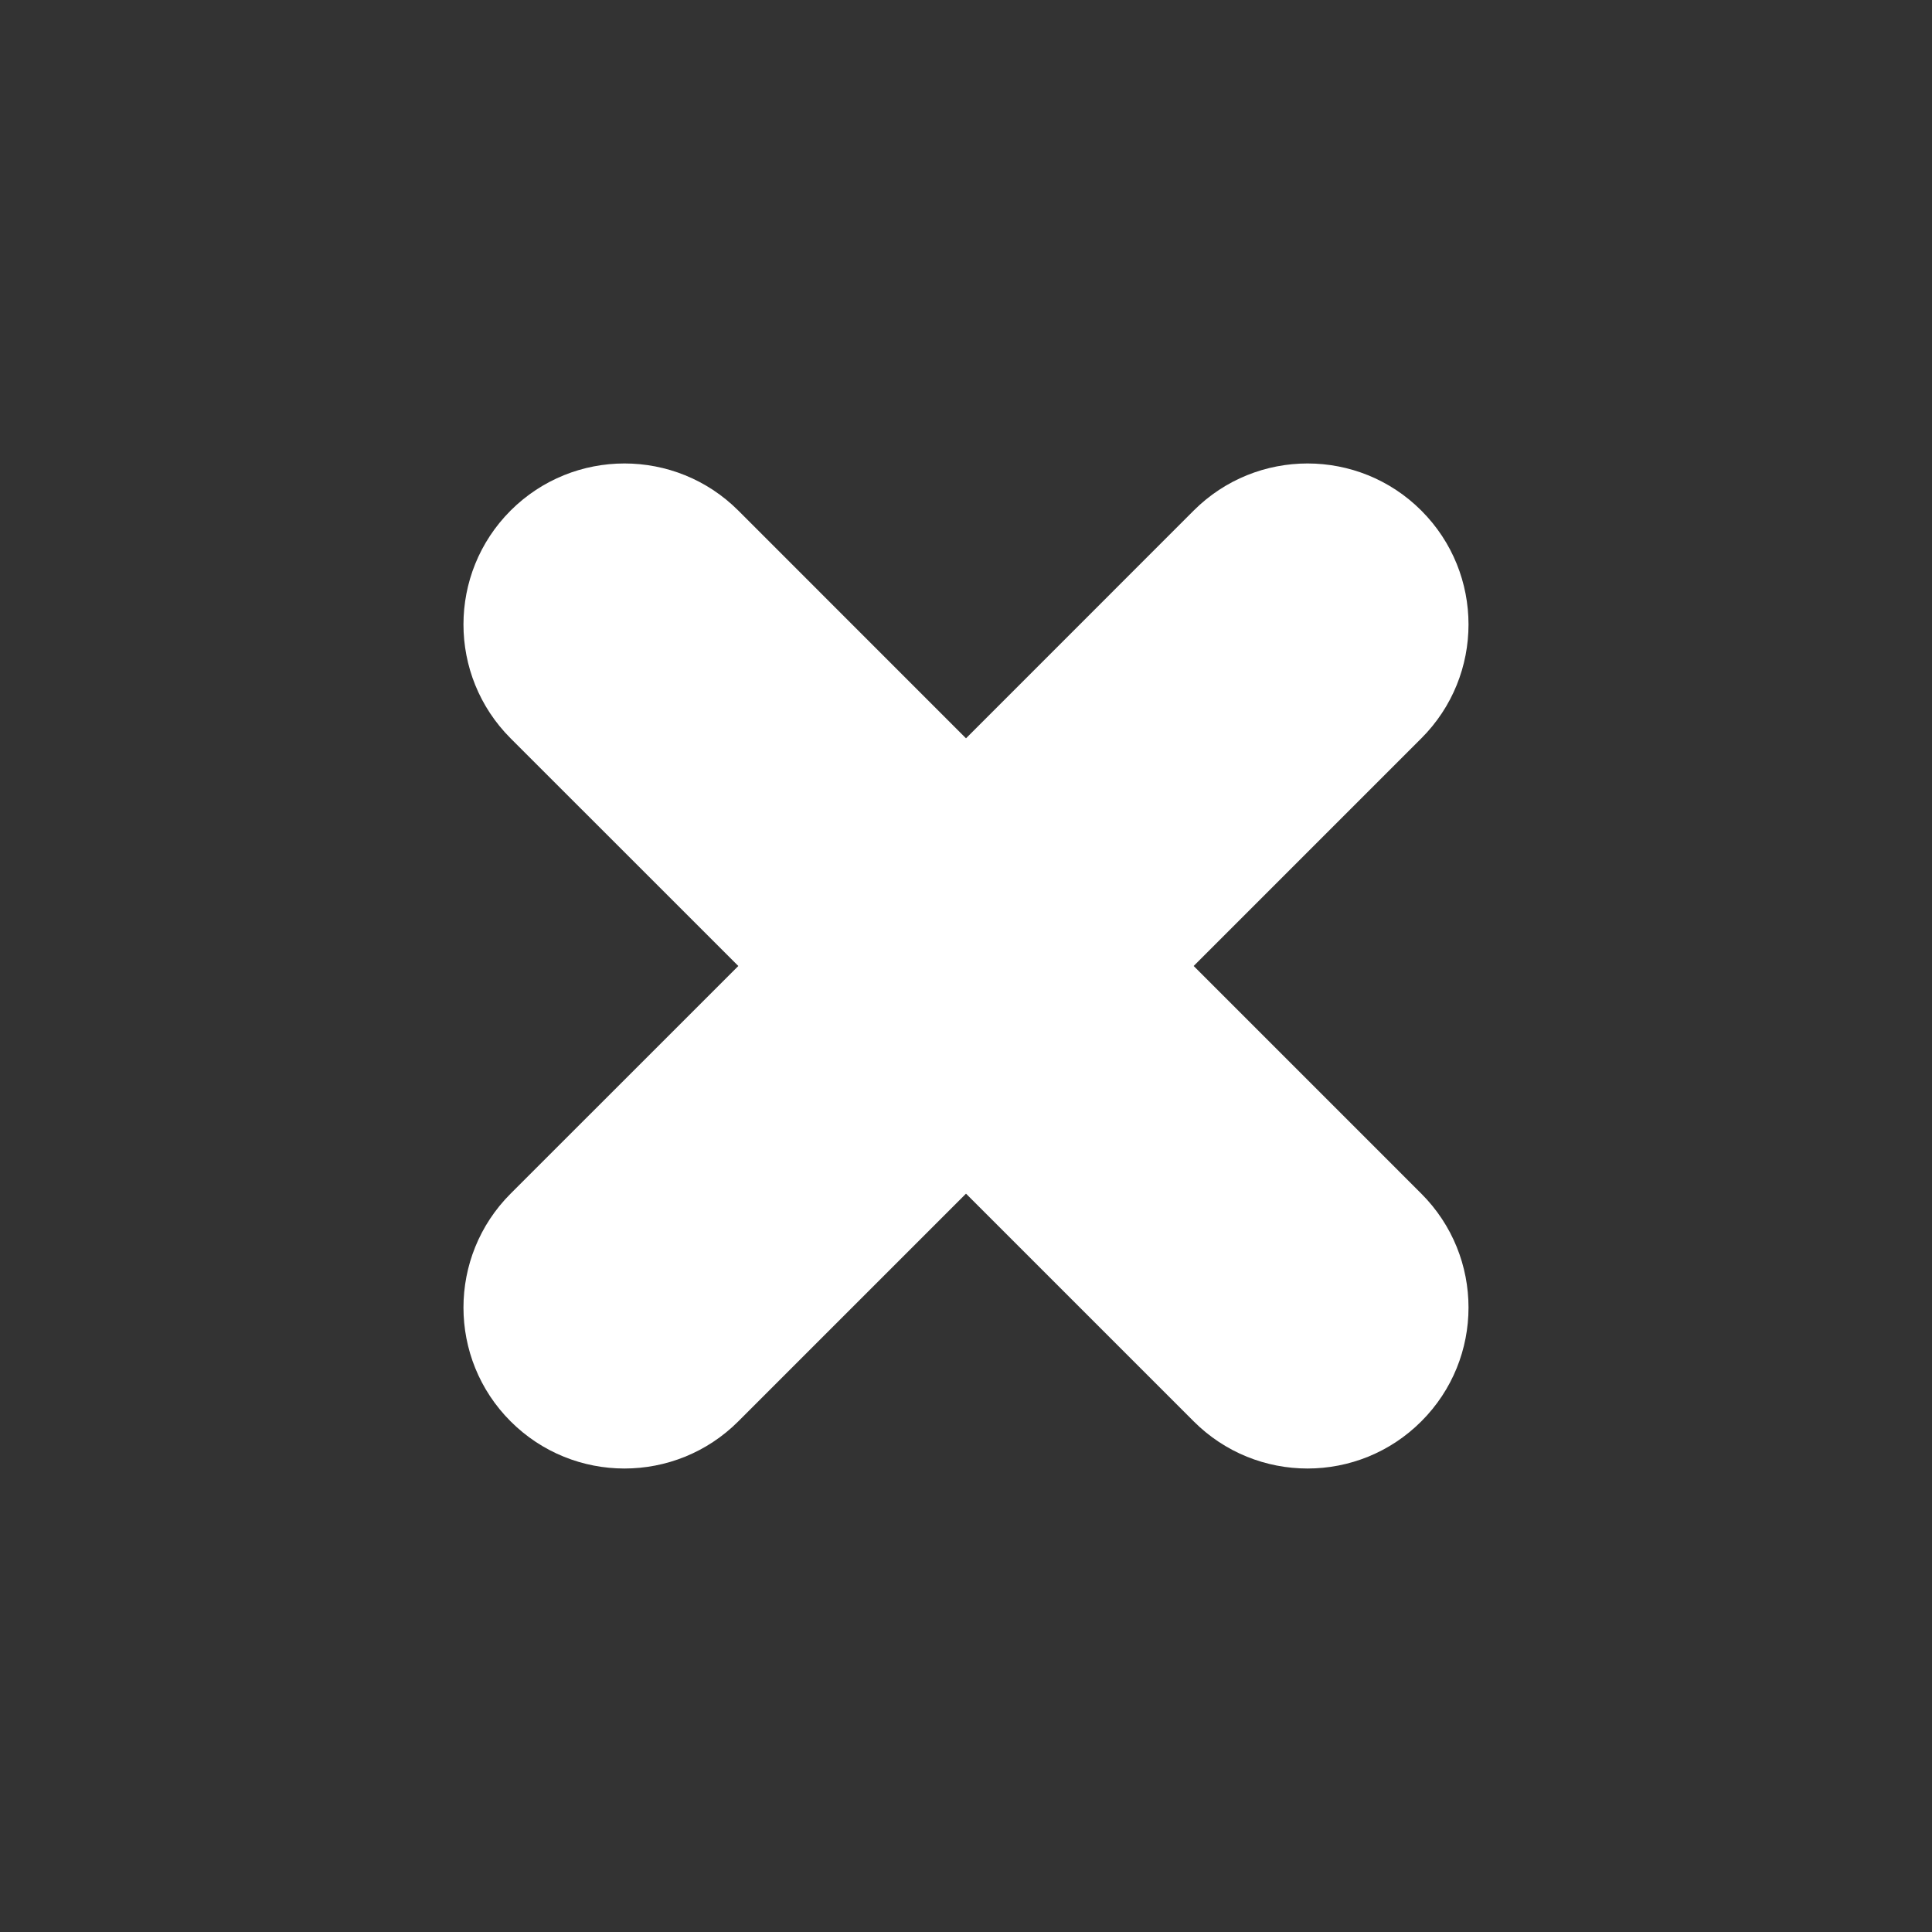 <svg width="25" height="25" viewBox="0 0 25 25" fill="none" xmlns="http://www.w3.org/2000/svg">
<rect x="0" y="0" width="25" height="25" fill="#333333" stroke="none"/>
<path d="M6.607 15.446C5.794 16.26 5.794 17.579 6.607 18.392C7.421 19.206 8.74 19.206 9.554 18.392L12.5 15.446L15.446 18.392C16.26 19.206 17.579 19.206 18.392 18.392C19.206 17.579 19.206 16.26 18.392 15.446L15.446 12.5L18.392 9.554C19.206 8.74 19.206 7.421 18.392 6.607C17.579 5.794 16.26 5.794 15.446 6.607L12.5 9.554L9.554 6.607C8.74 5.794 7.421 5.794 6.607 6.607C5.794 7.421 5.794 8.74 6.607 9.554L9.554 12.5L6.607 15.446Z" fill="white"/>
</svg>
